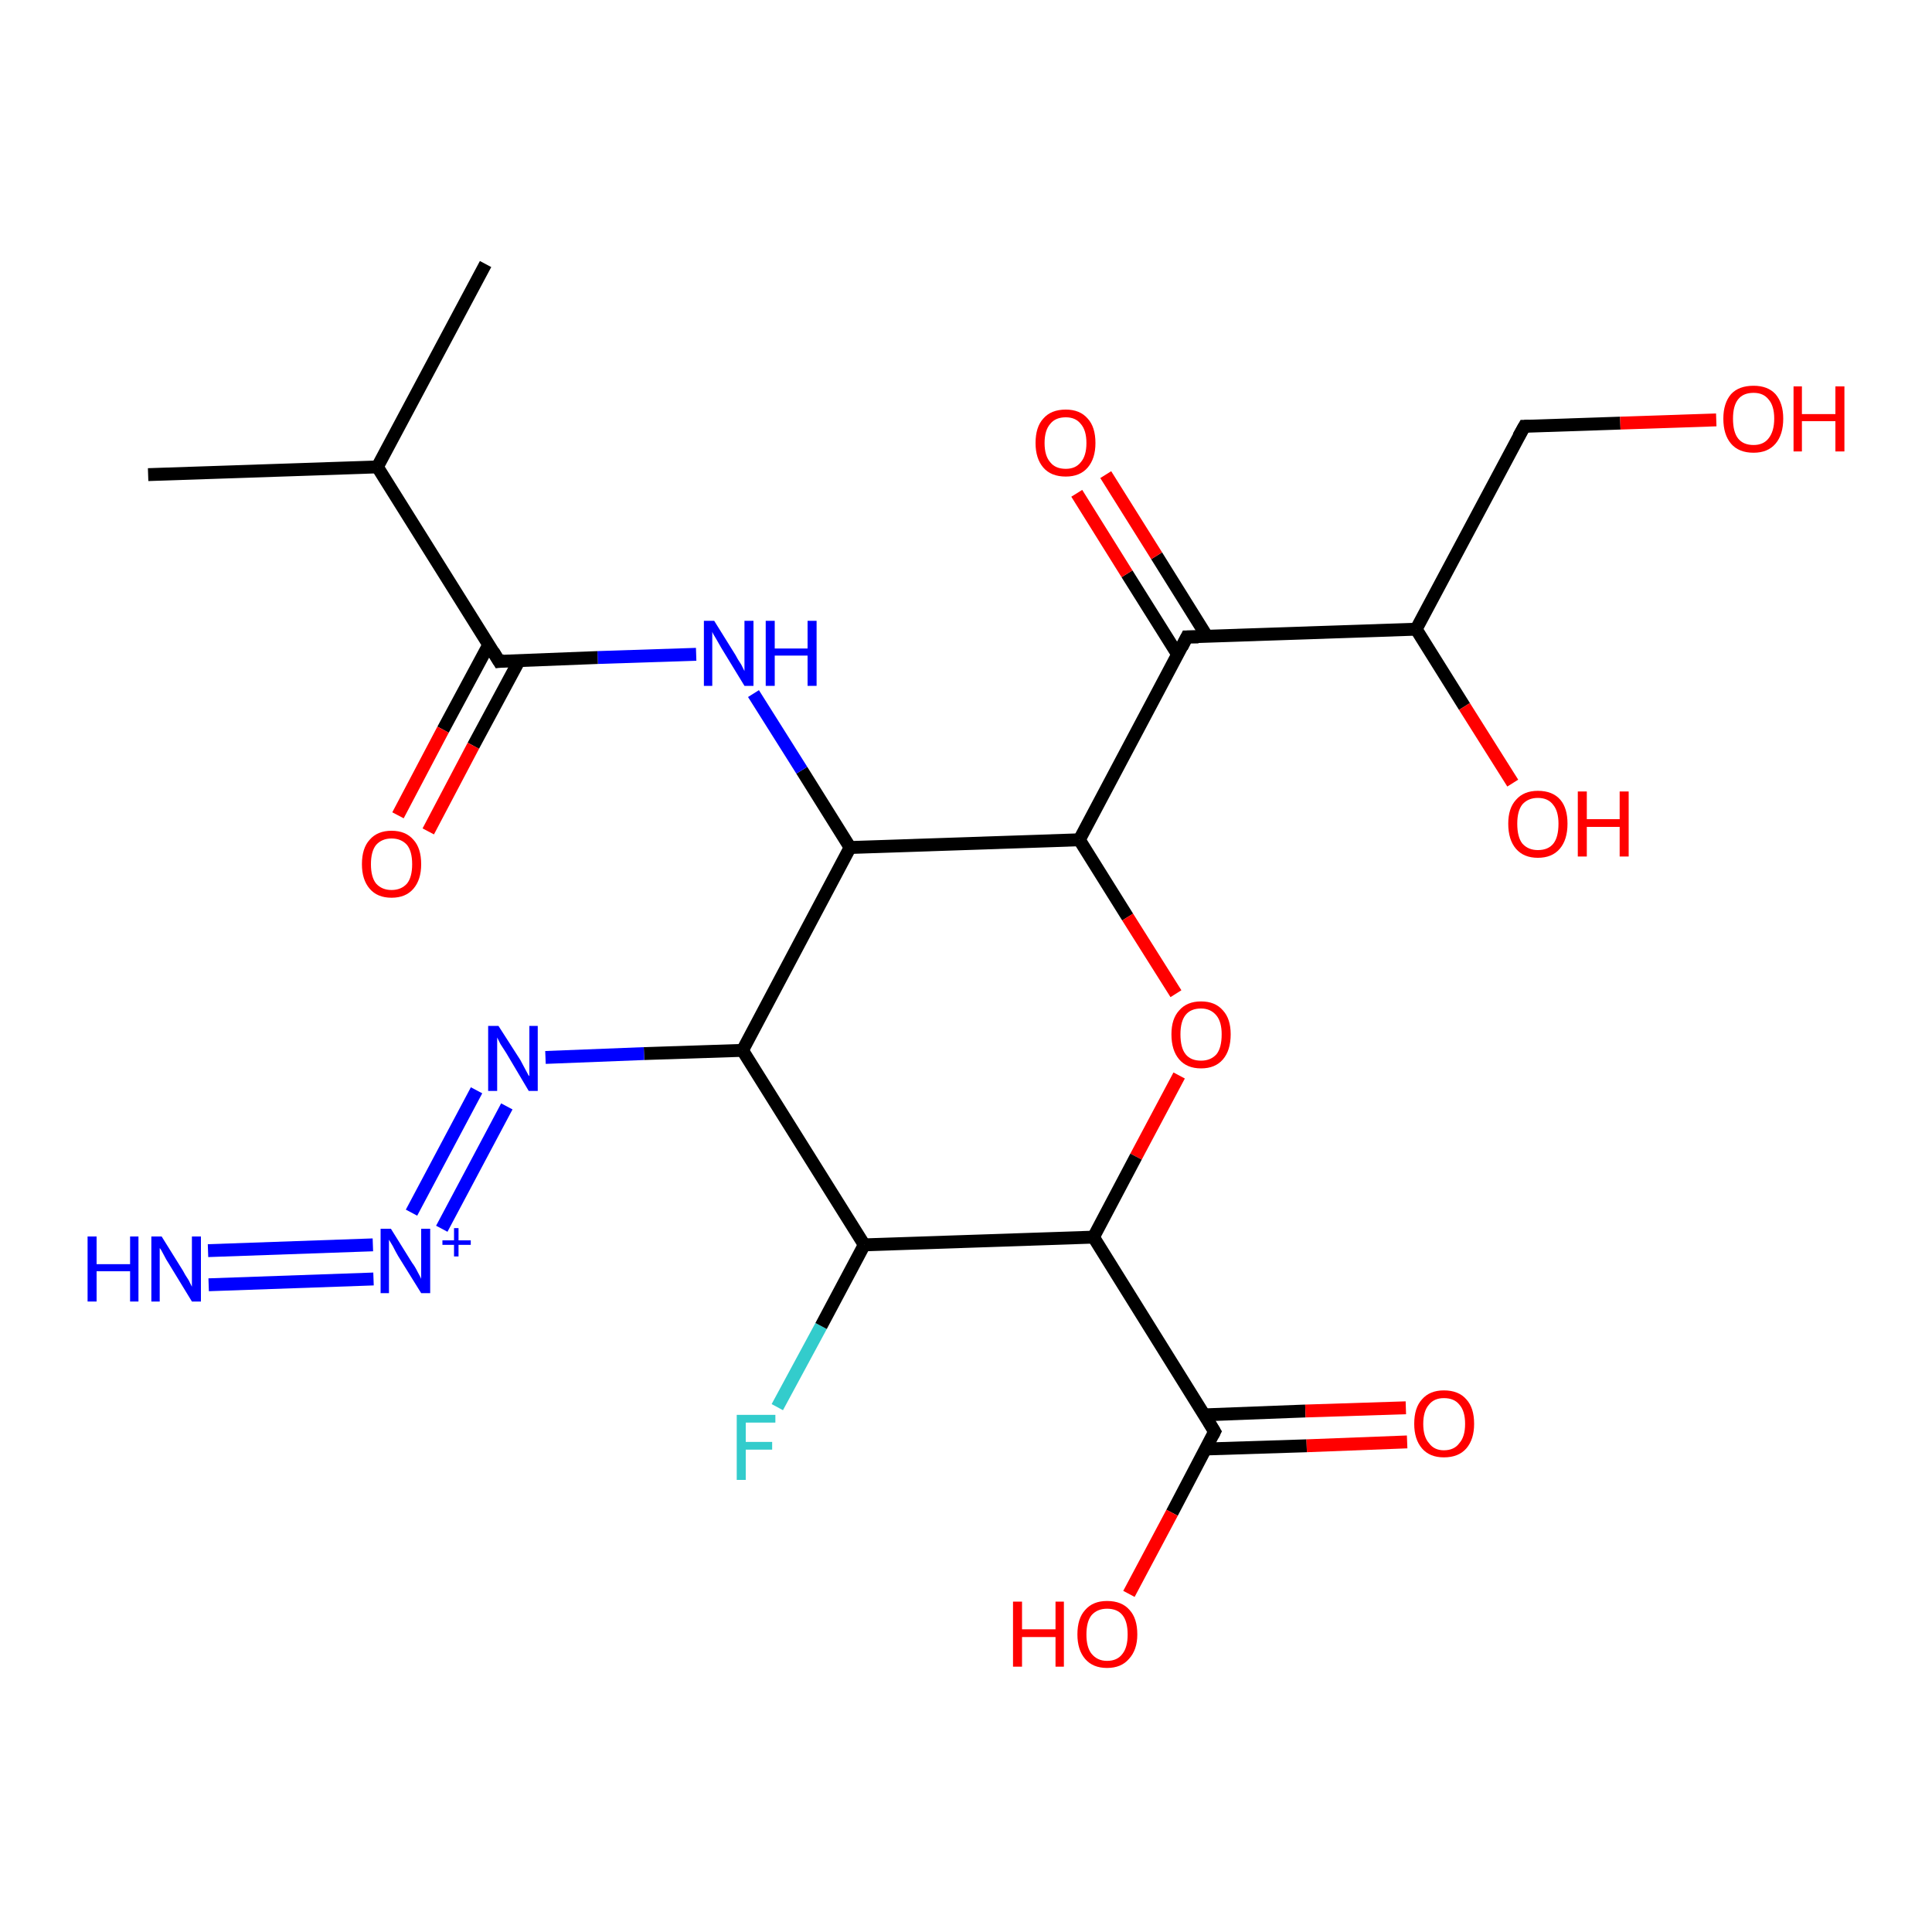 <?xml version='1.0' encoding='iso-8859-1'?>
<svg version='1.1' baseProfile='full'
              xmlns='http://www.w3.org/2000/svg'
                      xmlns:rdkit='http://www.rdkit.org/xml'
                      xmlns:xlink='http://www.w3.org/1999/xlink'
                  xml:space='preserve'
width='300px' height='300px' viewBox='0 0 300 300'>
<!-- END OF HEADER -->
<rect style='opacity:1.0;fill:#FFFFFF;stroke:none' width='300.0' height='300.0' x='0.0' y='0.0'> </rect>
<path class='bond-0 atom-0 atom-1' d='M 120.7,218.5 L 127.5,205.9' style='fill:none;fill-rule:evenodd;stroke:#33CCCC;stroke-width:2.0px;stroke-linecap:butt;stroke-linejoin:miter;stroke-opacity:1' />
<path class='bond-0 atom-0 atom-1' d='M 127.5,205.9 L 134.2,193.3' style='fill:none;fill-rule:evenodd;stroke:#000000;stroke-width:2.0px;stroke-linecap:butt;stroke-linejoin:miter;stroke-opacity:1' />
<path class='bond-1 atom-1 atom-2' d='M 134.2,193.3 L 115.3,163.1' style='fill:none;fill-rule:evenodd;stroke:#000000;stroke-width:2.0px;stroke-linecap:butt;stroke-linejoin:miter;stroke-opacity:1' />
<path class='bond-2 atom-2 atom-3' d='M 115.3,163.1 L 100.0,163.6' style='fill:none;fill-rule:evenodd;stroke:#000000;stroke-width:2.0px;stroke-linecap:butt;stroke-linejoin:miter;stroke-opacity:1' />
<path class='bond-2 atom-2 atom-3' d='M 100.0,163.6 L 84.7,164.2' style='fill:none;fill-rule:evenodd;stroke:#0000FF;stroke-width:2.0px;stroke-linecap:butt;stroke-linejoin:miter;stroke-opacity:1' />
<path class='bond-3 atom-3 atom-4' d='M 78.7,171.8 L 68.6,190.8' style='fill:none;fill-rule:evenodd;stroke:#0000FF;stroke-width:2.0px;stroke-linecap:butt;stroke-linejoin:miter;stroke-opacity:1' />
<path class='bond-3 atom-3 atom-4' d='M 74.0,169.3 L 63.9,188.3' style='fill:none;fill-rule:evenodd;stroke:#0000FF;stroke-width:2.0px;stroke-linecap:butt;stroke-linejoin:miter;stroke-opacity:1' />
<path class='bond-4 atom-4 atom-5' d='M 57.9,193.3 L 32.3,194.2' style='fill:none;fill-rule:evenodd;stroke:#0000FF;stroke-width:2.0px;stroke-linecap:butt;stroke-linejoin:miter;stroke-opacity:1' />
<path class='bond-4 atom-4 atom-5' d='M 58.0,198.6 L 32.4,199.5' style='fill:none;fill-rule:evenodd;stroke:#0000FF;stroke-width:2.0px;stroke-linecap:butt;stroke-linejoin:miter;stroke-opacity:1' />
<path class='bond-5 atom-2 atom-6' d='M 115.3,163.1 L 132.0,131.6' style='fill:none;fill-rule:evenodd;stroke:#000000;stroke-width:2.0px;stroke-linecap:butt;stroke-linejoin:miter;stroke-opacity:1' />
<path class='bond-6 atom-6 atom-7' d='M 132.0,131.6 L 124.5,119.6' style='fill:none;fill-rule:evenodd;stroke:#000000;stroke-width:2.0px;stroke-linecap:butt;stroke-linejoin:miter;stroke-opacity:1' />
<path class='bond-6 atom-6 atom-7' d='M 124.5,119.6 L 117.0,107.7' style='fill:none;fill-rule:evenodd;stroke:#0000FF;stroke-width:2.0px;stroke-linecap:butt;stroke-linejoin:miter;stroke-opacity:1' />
<path class='bond-7 atom-7 atom-8' d='M 108.1,101.6 L 92.8,102.1' style='fill:none;fill-rule:evenodd;stroke:#0000FF;stroke-width:2.0px;stroke-linecap:butt;stroke-linejoin:miter;stroke-opacity:1' />
<path class='bond-7 atom-7 atom-8' d='M 92.8,102.1 L 77.5,102.7' style='fill:none;fill-rule:evenodd;stroke:#000000;stroke-width:2.0px;stroke-linecap:butt;stroke-linejoin:miter;stroke-opacity:1' />
<path class='bond-8 atom-8 atom-9' d='M 75.9,100.1 L 68.8,113.3' style='fill:none;fill-rule:evenodd;stroke:#000000;stroke-width:2.0px;stroke-linecap:butt;stroke-linejoin:miter;stroke-opacity:1' />
<path class='bond-8 atom-8 atom-9' d='M 68.8,113.3 L 61.8,126.6' style='fill:none;fill-rule:evenodd;stroke:#FF0000;stroke-width:2.0px;stroke-linecap:butt;stroke-linejoin:miter;stroke-opacity:1' />
<path class='bond-8 atom-8 atom-9' d='M 80.6,102.6 L 73.5,115.8' style='fill:none;fill-rule:evenodd;stroke:#000000;stroke-width:2.0px;stroke-linecap:butt;stroke-linejoin:miter;stroke-opacity:1' />
<path class='bond-8 atom-8 atom-9' d='M 73.5,115.8 L 66.5,129.1' style='fill:none;fill-rule:evenodd;stroke:#FF0000;stroke-width:2.0px;stroke-linecap:butt;stroke-linejoin:miter;stroke-opacity:1' />
<path class='bond-9 atom-8 atom-10' d='M 77.5,102.7 L 58.6,72.5' style='fill:none;fill-rule:evenodd;stroke:#000000;stroke-width:2.0px;stroke-linecap:butt;stroke-linejoin:miter;stroke-opacity:1' />
<path class='bond-10 atom-10 atom-11' d='M 58.6,72.5 L 23.0,73.7' style='fill:none;fill-rule:evenodd;stroke:#000000;stroke-width:2.0px;stroke-linecap:butt;stroke-linejoin:miter;stroke-opacity:1' />
<path class='bond-11 atom-10 atom-12' d='M 58.6,72.5 L 75.4,41.0' style='fill:none;fill-rule:evenodd;stroke:#000000;stroke-width:2.0px;stroke-linecap:butt;stroke-linejoin:miter;stroke-opacity:1' />
<path class='bond-12 atom-6 atom-13' d='M 132.0,131.6 L 167.6,130.4' style='fill:none;fill-rule:evenodd;stroke:#000000;stroke-width:2.0px;stroke-linecap:butt;stroke-linejoin:miter;stroke-opacity:1' />
<path class='bond-13 atom-13 atom-14' d='M 167.6,130.4 L 175.1,142.4' style='fill:none;fill-rule:evenodd;stroke:#000000;stroke-width:2.0px;stroke-linecap:butt;stroke-linejoin:miter;stroke-opacity:1' />
<path class='bond-13 atom-13 atom-14' d='M 175.1,142.4 L 182.6,154.3' style='fill:none;fill-rule:evenodd;stroke:#FF0000;stroke-width:2.0px;stroke-linecap:butt;stroke-linejoin:miter;stroke-opacity:1' />
<path class='bond-14 atom-14 atom-15' d='M 183.1,167.0 L 176.4,179.6' style='fill:none;fill-rule:evenodd;stroke:#FF0000;stroke-width:2.0px;stroke-linecap:butt;stroke-linejoin:miter;stroke-opacity:1' />
<path class='bond-14 atom-14 atom-15' d='M 176.4,179.6 L 169.8,192.1' style='fill:none;fill-rule:evenodd;stroke:#000000;stroke-width:2.0px;stroke-linecap:butt;stroke-linejoin:miter;stroke-opacity:1' />
<path class='bond-15 atom-15 atom-16' d='M 169.8,192.1 L 188.6,222.3' style='fill:none;fill-rule:evenodd;stroke:#000000;stroke-width:2.0px;stroke-linecap:butt;stroke-linejoin:miter;stroke-opacity:1' />
<path class='bond-16 atom-16 atom-17' d='M 187.2,225.0 L 202.9,224.5' style='fill:none;fill-rule:evenodd;stroke:#000000;stroke-width:2.0px;stroke-linecap:butt;stroke-linejoin:miter;stroke-opacity:1' />
<path class='bond-16 atom-16 atom-17' d='M 202.9,224.5 L 218.5,223.9' style='fill:none;fill-rule:evenodd;stroke:#FF0000;stroke-width:2.0px;stroke-linecap:butt;stroke-linejoin:miter;stroke-opacity:1' />
<path class='bond-16 atom-16 atom-17' d='M 187.0,219.7 L 202.7,219.1' style='fill:none;fill-rule:evenodd;stroke:#000000;stroke-width:2.0px;stroke-linecap:butt;stroke-linejoin:miter;stroke-opacity:1' />
<path class='bond-16 atom-16 atom-17' d='M 202.7,219.1 L 218.3,218.6' style='fill:none;fill-rule:evenodd;stroke:#FF0000;stroke-width:2.0px;stroke-linecap:butt;stroke-linejoin:miter;stroke-opacity:1' />
<path class='bond-17 atom-16 atom-18' d='M 188.6,222.3 L 182.0,234.9' style='fill:none;fill-rule:evenodd;stroke:#000000;stroke-width:2.0px;stroke-linecap:butt;stroke-linejoin:miter;stroke-opacity:1' />
<path class='bond-17 atom-16 atom-18' d='M 182.0,234.9 L 175.3,247.5' style='fill:none;fill-rule:evenodd;stroke:#FF0000;stroke-width:2.0px;stroke-linecap:butt;stroke-linejoin:miter;stroke-opacity:1' />
<path class='bond-18 atom-13 atom-19' d='M 167.6,130.4 L 184.3,98.9' style='fill:none;fill-rule:evenodd;stroke:#000000;stroke-width:2.0px;stroke-linecap:butt;stroke-linejoin:miter;stroke-opacity:1' />
<path class='bond-19 atom-19 atom-20' d='M 187.4,98.8 L 179.6,86.3' style='fill:none;fill-rule:evenodd;stroke:#000000;stroke-width:2.0px;stroke-linecap:butt;stroke-linejoin:miter;stroke-opacity:1' />
<path class='bond-19 atom-19 atom-20' d='M 179.6,86.3 L 171.7,73.7' style='fill:none;fill-rule:evenodd;stroke:#FF0000;stroke-width:2.0px;stroke-linecap:butt;stroke-linejoin:miter;stroke-opacity:1' />
<path class='bond-19 atom-19 atom-20' d='M 182.9,101.7 L 175.0,89.1' style='fill:none;fill-rule:evenodd;stroke:#000000;stroke-width:2.0px;stroke-linecap:butt;stroke-linejoin:miter;stroke-opacity:1' />
<path class='bond-19 atom-19 atom-20' d='M 175.0,89.1 L 167.2,76.6' style='fill:none;fill-rule:evenodd;stroke:#FF0000;stroke-width:2.0px;stroke-linecap:butt;stroke-linejoin:miter;stroke-opacity:1' />
<path class='bond-20 atom-19 atom-21' d='M 184.3,98.9 L 219.9,97.7' style='fill:none;fill-rule:evenodd;stroke:#000000;stroke-width:2.0px;stroke-linecap:butt;stroke-linejoin:miter;stroke-opacity:1' />
<path class='bond-21 atom-21 atom-22' d='M 219.9,97.7 L 227.4,109.7' style='fill:none;fill-rule:evenodd;stroke:#000000;stroke-width:2.0px;stroke-linecap:butt;stroke-linejoin:miter;stroke-opacity:1' />
<path class='bond-21 atom-21 atom-22' d='M 227.4,109.7 L 234.9,121.6' style='fill:none;fill-rule:evenodd;stroke:#FF0000;stroke-width:2.0px;stroke-linecap:butt;stroke-linejoin:miter;stroke-opacity:1' />
<path class='bond-22 atom-21 atom-23' d='M 219.9,97.7 L 236.7,66.2' style='fill:none;fill-rule:evenodd;stroke:#000000;stroke-width:2.0px;stroke-linecap:butt;stroke-linejoin:miter;stroke-opacity:1' />
<path class='bond-23 atom-23 atom-24' d='M 236.7,66.2 L 251.6,65.7' style='fill:none;fill-rule:evenodd;stroke:#000000;stroke-width:2.0px;stroke-linecap:butt;stroke-linejoin:miter;stroke-opacity:1' />
<path class='bond-23 atom-23 atom-24' d='M 251.6,65.7 L 266.5,65.2' style='fill:none;fill-rule:evenodd;stroke:#FF0000;stroke-width:2.0px;stroke-linecap:butt;stroke-linejoin:miter;stroke-opacity:1' />
<path class='bond-24 atom-15 atom-1' d='M 169.8,192.1 L 134.2,193.3' style='fill:none;fill-rule:evenodd;stroke:#000000;stroke-width:2.0px;stroke-linecap:butt;stroke-linejoin:miter;stroke-opacity:1' />
<path d='M 78.3,102.6 L 77.5,102.7 L 76.6,101.2' style='fill:none;stroke:#000000;stroke-width:2.0px;stroke-linecap:butt;stroke-linejoin:miter;stroke-opacity:1;' />
<path d='M 187.7,220.8 L 188.6,222.3 L 188.3,222.9' style='fill:none;stroke:#000000;stroke-width:2.0px;stroke-linecap:butt;stroke-linejoin:miter;stroke-opacity:1;' />
<path d='M 183.5,100.5 L 184.3,98.9 L 186.1,98.9' style='fill:none;stroke:#000000;stroke-width:2.0px;stroke-linecap:butt;stroke-linejoin:miter;stroke-opacity:1;' />
<path d='M 235.8,67.8 L 236.7,66.2 L 237.4,66.2' style='fill:none;stroke:#000000;stroke-width:2.0px;stroke-linecap:butt;stroke-linejoin:miter;stroke-opacity:1;' />
<path class='atom-0' d='M 114.4 219.7
L 120.4 219.7
L 120.4 220.9
L 115.8 220.9
L 115.8 223.9
L 119.9 223.9
L 119.9 225.1
L 115.8 225.1
L 115.8 229.8
L 114.4 229.8
L 114.4 219.7
' fill='#33CCCC'/>
<path class='atom-3' d='M 77.4 159.3
L 80.8 164.6
Q 81.1 165.2, 81.6 166.1
Q 82.1 167.1, 82.2 167.1
L 82.2 159.3
L 83.5 159.3
L 83.5 169.4
L 82.1 169.4
L 78.6 163.5
Q 78.2 162.9, 77.7 162.1
Q 77.3 161.3, 77.2 161.1
L 77.2 169.4
L 75.8 169.4
L 75.8 159.3
L 77.4 159.3
' fill='#0000FF'/>
<path class='atom-4' d='M 60.7 190.8
L 64.0 196.1
Q 64.4 196.6, 64.9 197.6
Q 65.4 198.5, 65.4 198.6
L 65.4 190.8
L 66.8 190.8
L 66.8 200.8
L 65.4 200.8
L 61.8 195.0
Q 61.4 194.3, 61.0 193.5
Q 60.6 192.8, 60.4 192.5
L 60.4 200.8
L 59.1 200.8
L 59.1 190.8
L 60.7 190.8
' fill='#0000FF'/>
<path class='atom-4' d='M 68.7 192.6
L 70.5 192.6
L 70.5 190.7
L 71.2 190.7
L 71.2 192.6
L 73.1 192.6
L 73.1 193.3
L 71.2 193.3
L 71.2 195.1
L 70.5 195.1
L 70.5 193.3
L 68.7 193.3
L 68.7 192.6
' fill='#0000FF'/>
<path class='atom-5' d='M 13.6 192.0
L 15.0 192.0
L 15.0 196.3
L 20.2 196.3
L 20.2 192.0
L 21.5 192.0
L 21.5 202.1
L 20.2 202.1
L 20.2 197.4
L 15.0 197.4
L 15.0 202.1
L 13.6 202.1
L 13.6 192.0
' fill='#0000FF'/>
<path class='atom-5' d='M 25.1 192.0
L 28.4 197.3
Q 28.7 197.9, 29.3 198.8
Q 29.8 199.8, 29.8 199.8
L 29.8 192.0
L 31.2 192.0
L 31.2 202.1
L 29.8 202.1
L 26.2 196.2
Q 25.8 195.6, 25.4 194.8
Q 25.0 194.0, 24.8 193.8
L 24.8 202.1
L 23.5 202.1
L 23.5 192.0
L 25.1 192.0
' fill='#0000FF'/>
<path class='atom-7' d='M 110.9 96.4
L 114.2 101.7
Q 114.5 102.3, 115.1 103.2
Q 115.6 104.2, 115.6 104.2
L 115.6 96.4
L 117.0 96.4
L 117.0 106.5
L 115.6 106.5
L 112.0 100.6
Q 111.6 99.9, 111.2 99.2
Q 110.7 98.4, 110.6 98.1
L 110.6 106.5
L 109.3 106.5
L 109.3 96.4
L 110.9 96.4
' fill='#0000FF'/>
<path class='atom-7' d='M 118.9 96.4
L 120.3 96.4
L 120.3 100.7
L 125.4 100.7
L 125.4 96.4
L 126.8 96.4
L 126.8 106.5
L 125.4 106.5
L 125.4 101.8
L 120.3 101.8
L 120.3 106.5
L 118.9 106.5
L 118.9 96.4
' fill='#0000FF'/>
<path class='atom-9' d='M 56.2 134.2
Q 56.2 131.7, 57.4 130.4
Q 58.6 129.0, 60.8 129.0
Q 63.0 129.0, 64.2 130.4
Q 65.4 131.7, 65.4 134.2
Q 65.4 136.6, 64.2 138.0
Q 63.0 139.4, 60.8 139.4
Q 58.6 139.4, 57.4 138.0
Q 56.2 136.6, 56.2 134.2
M 60.8 138.2
Q 62.3 138.2, 63.2 137.2
Q 64.0 136.2, 64.0 134.2
Q 64.0 132.2, 63.2 131.2
Q 62.3 130.2, 60.8 130.2
Q 59.3 130.2, 58.4 131.2
Q 57.6 132.2, 57.6 134.2
Q 57.6 136.2, 58.4 137.2
Q 59.3 138.2, 60.8 138.2
' fill='#FF0000'/>
<path class='atom-14' d='M 181.9 160.6
Q 181.9 158.2, 183.1 156.9
Q 184.3 155.5, 186.5 155.5
Q 188.7 155.5, 189.9 156.9
Q 191.1 158.2, 191.1 160.6
Q 191.1 163.1, 189.9 164.5
Q 188.7 165.9, 186.5 165.9
Q 184.3 165.9, 183.1 164.5
Q 181.9 163.1, 181.9 160.6
M 186.5 164.7
Q 188.0 164.7, 188.9 163.7
Q 189.7 162.7, 189.7 160.6
Q 189.7 158.7, 188.9 157.7
Q 188.0 156.6, 186.5 156.6
Q 184.9 156.6, 184.1 157.6
Q 183.3 158.6, 183.3 160.6
Q 183.3 162.7, 184.1 163.7
Q 184.9 164.7, 186.5 164.7
' fill='#FF0000'/>
<path class='atom-17' d='M 219.6 221.1
Q 219.6 218.6, 220.8 217.3
Q 222.0 215.9, 224.2 215.9
Q 226.5 215.9, 227.7 217.3
Q 228.9 218.6, 228.9 221.1
Q 228.9 223.5, 227.7 224.9
Q 226.5 226.3, 224.2 226.3
Q 222.0 226.3, 220.8 224.9
Q 219.6 223.5, 219.6 221.1
M 224.2 225.2
Q 225.8 225.2, 226.6 224.1
Q 227.5 223.1, 227.5 221.1
Q 227.5 219.1, 226.6 218.1
Q 225.8 217.1, 224.2 217.1
Q 222.7 217.1, 221.9 218.1
Q 221.0 219.1, 221.0 221.1
Q 221.0 223.1, 221.9 224.1
Q 222.7 225.2, 224.2 225.2
' fill='#FF0000'/>
<path class='atom-18' d='M 157.3 248.7
L 158.7 248.7
L 158.7 253.0
L 163.9 253.0
L 163.9 248.7
L 165.2 248.7
L 165.2 258.8
L 163.9 258.8
L 163.9 254.2
L 158.7 254.2
L 158.7 258.8
L 157.3 258.8
L 157.3 248.7
' fill='#FF0000'/>
<path class='atom-18' d='M 167.3 253.8
Q 167.3 251.3, 168.5 250.0
Q 169.7 248.6, 171.9 248.6
Q 174.2 248.6, 175.4 250.0
Q 176.6 251.3, 176.6 253.8
Q 176.6 256.2, 175.3 257.6
Q 174.1 259.0, 171.9 259.0
Q 169.7 259.0, 168.5 257.6
Q 167.3 256.2, 167.3 253.8
M 171.9 257.9
Q 173.5 257.9, 174.3 256.8
Q 175.1 255.8, 175.1 253.8
Q 175.1 251.8, 174.3 250.8
Q 173.5 249.8, 171.9 249.8
Q 170.4 249.8, 169.5 250.8
Q 168.7 251.8, 168.7 253.8
Q 168.7 255.8, 169.5 256.8
Q 170.4 257.9, 171.9 257.9
' fill='#FF0000'/>
<path class='atom-20' d='M 160.8 68.8
Q 160.8 66.3, 162.0 65.0
Q 163.2 63.6, 165.5 63.6
Q 167.7 63.6, 168.9 65.0
Q 170.1 66.3, 170.1 68.8
Q 170.1 71.2, 168.9 72.6
Q 167.7 74.0, 165.5 74.0
Q 163.2 74.0, 162.0 72.6
Q 160.8 71.2, 160.8 68.8
M 165.5 72.8
Q 167.0 72.8, 167.8 71.8
Q 168.7 70.8, 168.7 68.8
Q 168.7 66.8, 167.8 65.8
Q 167.0 64.8, 165.5 64.8
Q 163.9 64.8, 163.1 65.8
Q 162.2 66.8, 162.2 68.8
Q 162.2 70.8, 163.1 71.8
Q 163.9 72.8, 165.5 72.8
' fill='#FF0000'/>
<path class='atom-22' d='M 234.2 127.9
Q 234.2 125.5, 235.4 124.2
Q 236.6 122.8, 238.8 122.8
Q 241.1 122.8, 242.3 124.2
Q 243.4 125.5, 243.4 127.9
Q 243.4 130.4, 242.2 131.8
Q 241.0 133.2, 238.8 133.2
Q 236.6 133.2, 235.4 131.8
Q 234.2 130.4, 234.2 127.9
M 238.8 132.0
Q 240.4 132.0, 241.2 131.0
Q 242.0 130.0, 242.0 127.9
Q 242.0 126.0, 241.2 125.0
Q 240.4 123.9, 238.8 123.9
Q 237.3 123.9, 236.4 124.9
Q 235.6 125.9, 235.6 127.9
Q 235.6 130.0, 236.4 131.0
Q 237.3 132.0, 238.8 132.0
' fill='#FF0000'/>
<path class='atom-22' d='M 245.0 122.9
L 246.4 122.9
L 246.4 127.2
L 251.5 127.2
L 251.5 122.9
L 252.9 122.9
L 252.9 133.0
L 251.5 133.0
L 251.5 128.4
L 246.4 128.4
L 246.4 133.0
L 245.0 133.0
L 245.0 122.9
' fill='#FF0000'/>
<path class='atom-24' d='M 267.6 65.0
Q 267.6 62.6, 268.8 61.2
Q 270.0 59.9, 272.3 59.9
Q 274.5 59.9, 275.7 61.2
Q 276.9 62.6, 276.9 65.0
Q 276.9 67.5, 275.7 68.9
Q 274.5 70.3, 272.3 70.3
Q 270.0 70.3, 268.8 68.9
Q 267.6 67.5, 267.6 65.0
M 272.3 69.1
Q 273.8 69.1, 274.6 68.1
Q 275.5 67.0, 275.5 65.0
Q 275.5 63.0, 274.6 62.0
Q 273.8 61.0, 272.3 61.0
Q 270.7 61.0, 269.9 62.0
Q 269.1 63.0, 269.1 65.0
Q 269.1 67.1, 269.9 68.1
Q 270.7 69.1, 272.3 69.1
' fill='#FF0000'/>
<path class='atom-24' d='M 278.5 60.0
L 279.8 60.0
L 279.8 64.3
L 285.0 64.3
L 285.0 60.0
L 286.4 60.0
L 286.4 70.1
L 285.0 70.1
L 285.0 65.4
L 279.8 65.4
L 279.8 70.1
L 278.5 70.1
L 278.5 60.0
' fill='#FF0000'/>
</svg>
